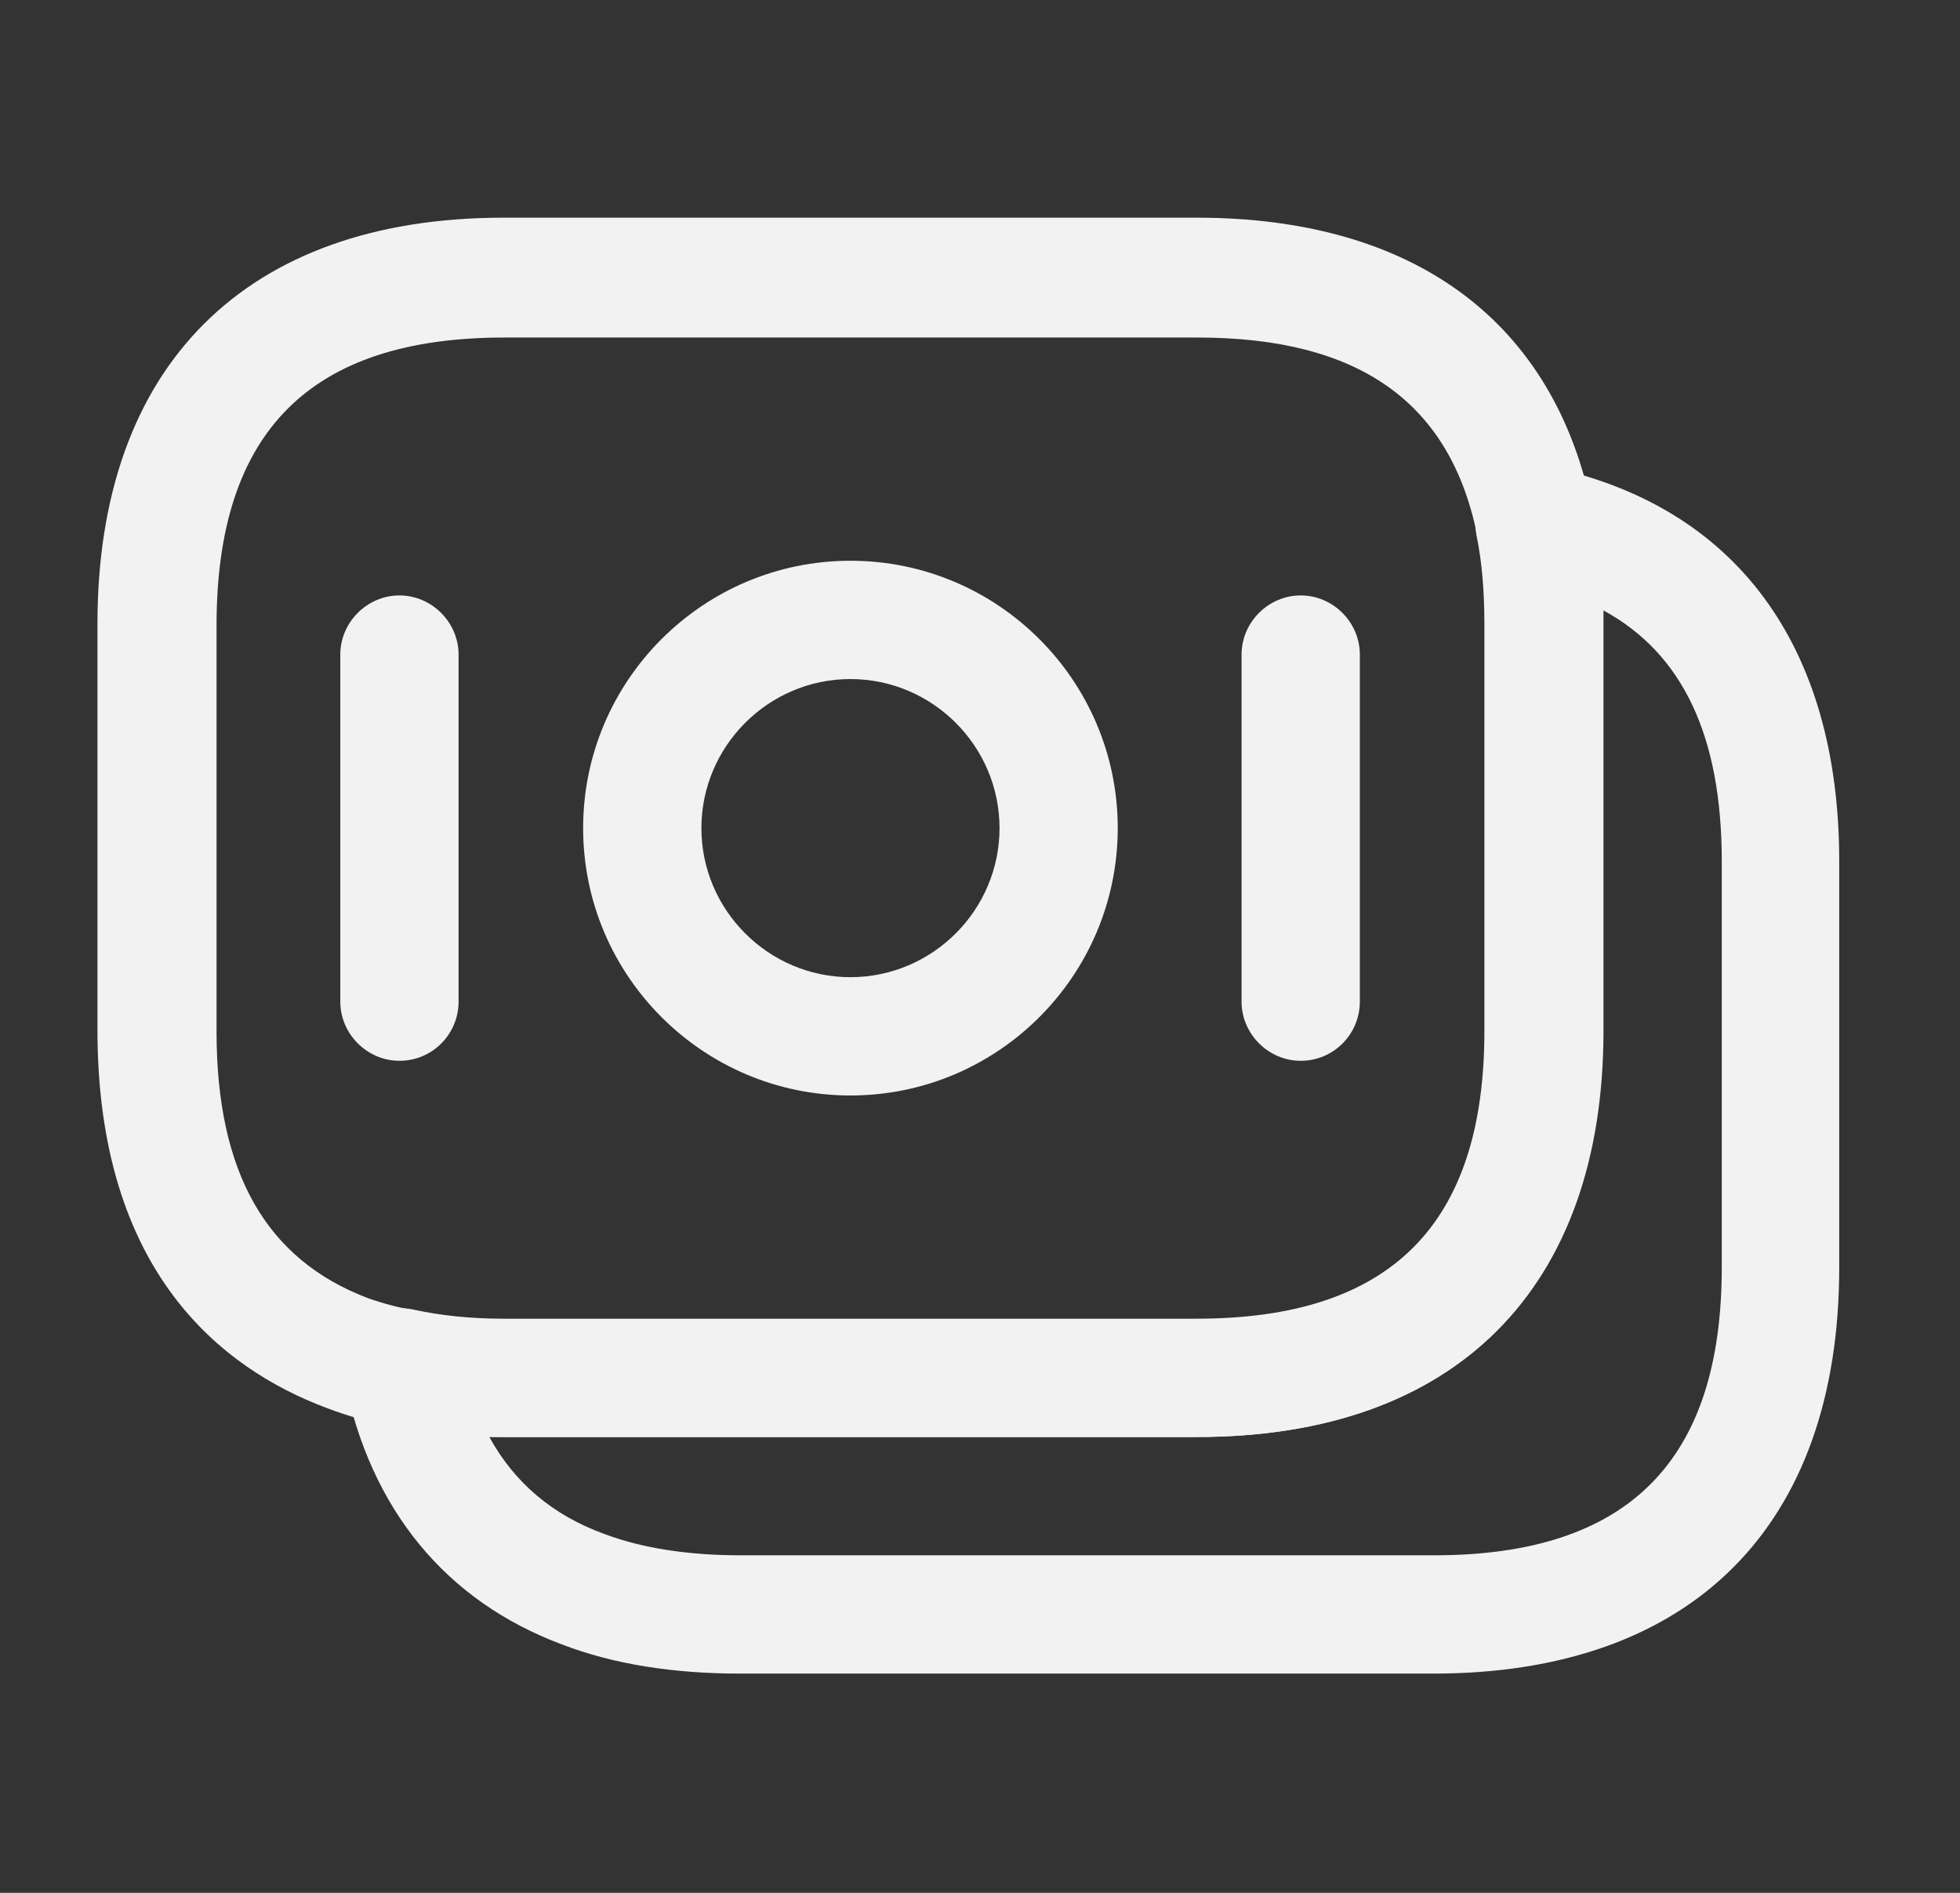 <svg width="29" height="28" viewBox="0 0 29 28" fill="none" xmlns="http://www.w3.org/2000/svg">
<rect x="0" y="0" width="29" height="28" fill="#333333" stroke="none"/>
<g id="vuesax/outline/moneys">
<g id="moneys">
<path id="Vector" d="M17.706 21.257H7.451C6.844 21.257 6.272 21.198 5.759 21.082C5.491 21.047 5.164 20.953 4.826 20.825C3.274 20.242 1.442 18.807 1.442 15.237V9.228C1.442 5.413 3.636 3.22 7.451 3.22H17.706C20.926 3.22 23.002 4.76 23.562 7.56C23.667 8.073 23.714 8.622 23.714 9.228V15.237C23.714 19.075 21.532 21.257 17.706 21.257ZM7.462 4.993C4.592 4.993 3.204 6.382 3.204 9.252V15.26C3.204 17.348 3.939 18.632 5.444 19.203C5.677 19.285 5.899 19.343 6.109 19.378C6.552 19.472 6.984 19.518 7.462 19.518H17.717C20.587 19.518 21.976 18.13 21.976 15.26V9.252C21.976 8.762 21.941 8.33 21.859 7.933C21.462 5.95 20.109 4.993 17.717 4.993H7.462Z" fill="#F2F2F2"/>
<path id="Vector_2" d="M21.205 24.757H10.95C9.958 24.757 9.072 24.617 8.313 24.325C6.598 23.683 5.478 22.33 5.093 20.393C5.035 20.102 5.128 19.798 5.338 19.6C5.548 19.39 5.852 19.308 6.143 19.378C6.528 19.46 6.96 19.507 7.45 19.507H17.705C20.575 19.507 21.963 18.118 21.963 15.248V9.24C21.963 8.75 21.928 8.318 21.847 7.922C21.788 7.63 21.882 7.338 22.08 7.128C22.29 6.918 22.582 6.825 22.873 6.895C25.673 7.467 27.213 9.543 27.213 12.74V18.748C27.213 22.575 25.032 24.757 21.205 24.757ZM7.24 21.257C7.613 21.933 8.173 22.412 8.943 22.692C9.503 22.902 10.18 23.007 10.962 23.007H21.217C24.087 23.007 25.475 21.618 25.475 18.748V12.74C25.475 10.897 24.903 9.672 23.725 9.03C23.725 9.1 23.725 9.17 23.725 9.24V15.248C23.725 19.063 21.532 21.257 17.717 21.257H7.462C7.38 21.257 7.31 21.257 7.24 21.257Z" fill="#F2F2F2"/>
<path id="Vector_3" d="M12.583 16.205C10.402 16.205 8.628 14.432 8.628 12.25C8.628 10.068 10.402 8.295 12.583 8.295C14.765 8.295 16.538 10.068 16.538 12.25C16.538 14.432 14.765 16.205 12.583 16.205ZM12.583 10.045C11.37 10.045 10.378 11.037 10.378 12.25C10.378 13.463 11.37 14.455 12.583 14.455C13.797 14.455 14.789 13.463 14.789 12.25C14.789 11.037 13.797 10.045 12.583 10.045Z" fill="#F2F2F2"/>
<path id="Vector_4" d="M5.91 15.692C5.432 15.692 5.035 15.295 5.035 14.817V9.683C5.035 9.205 5.432 8.808 5.91 8.808C6.388 8.808 6.785 9.205 6.785 9.683V14.817C6.785 15.295 6.4 15.692 5.91 15.692Z" fill="#F2F2F2"/>
<path id="Vector_5" d="M19.245 15.692C18.767 15.692 18.37 15.295 18.37 14.817V9.683C18.37 9.205 18.767 8.808 19.245 8.808C19.724 8.808 20.12 9.205 20.12 9.683V14.817C20.12 15.295 19.735 15.692 19.245 15.692Z" fill="#F2F2F2"/>
</g>
</g>
</svg>
